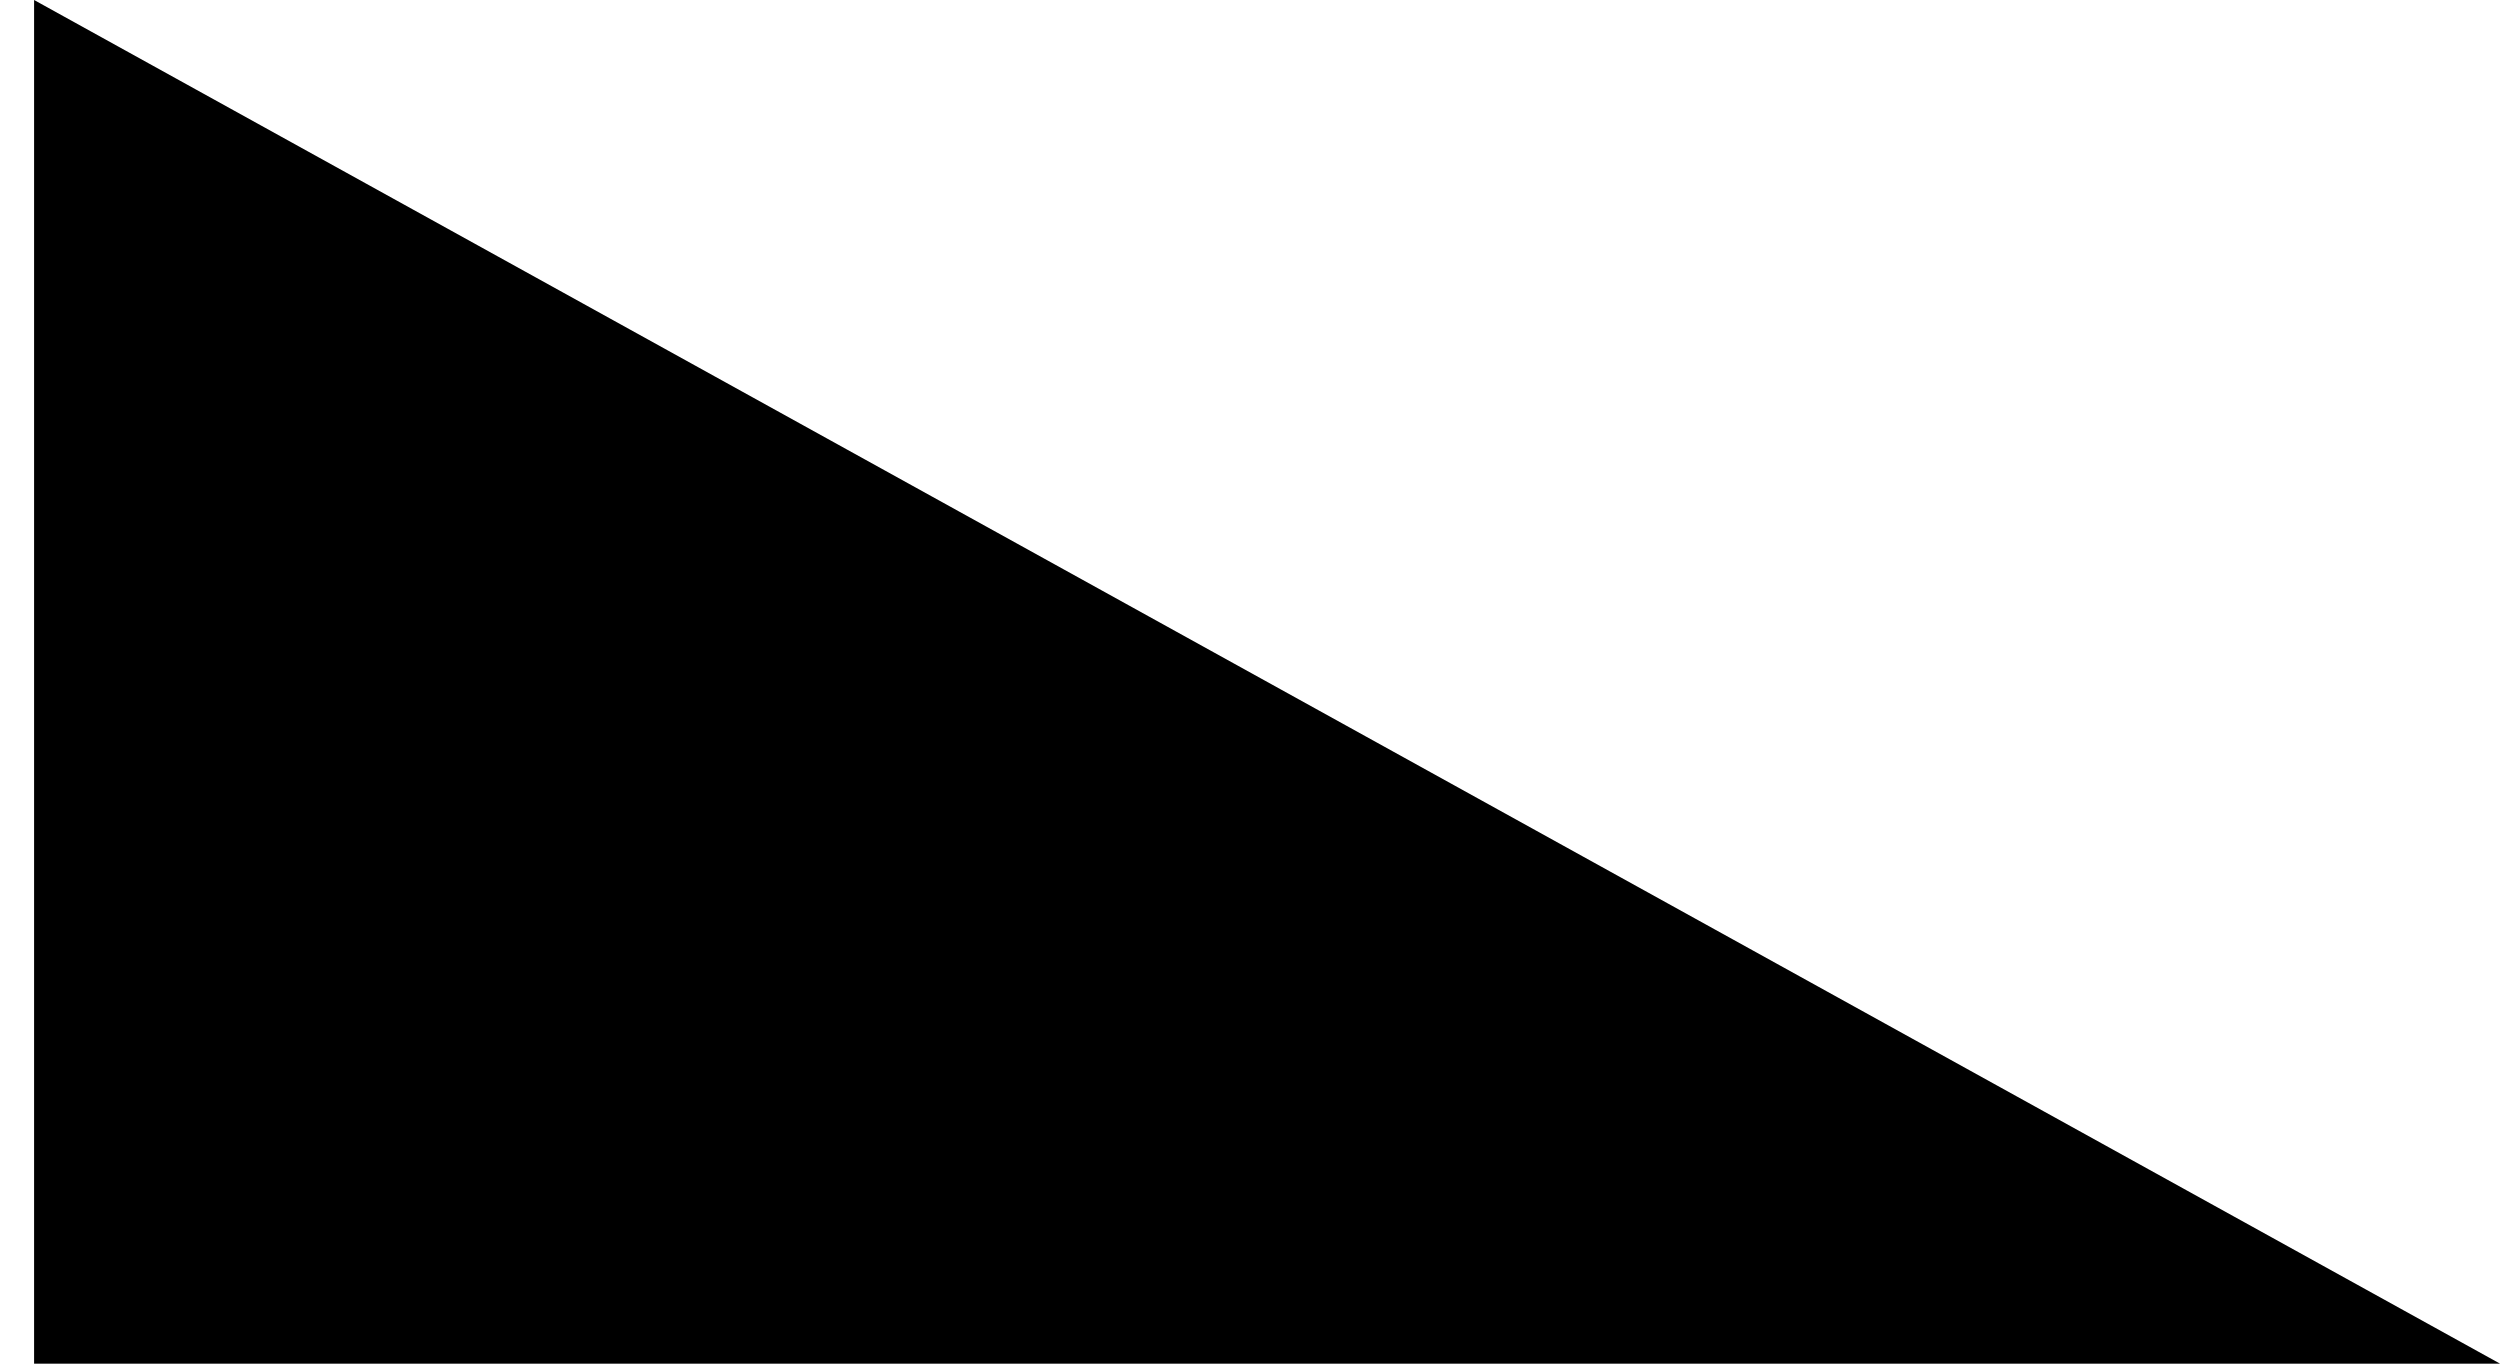 <svg version="1.1" id="Layer_1" xmlns="http://www.w3.org/2000/svg" xmlns:xlink="http://www.w3.org/1999/xlink" x="0px" y="0px"
	 viewBox="0 0 22 12" xml:space="preserve">
<path d="M0.3,12V0L22,12H0.3z" fill="currentColor"/>
</svg>
